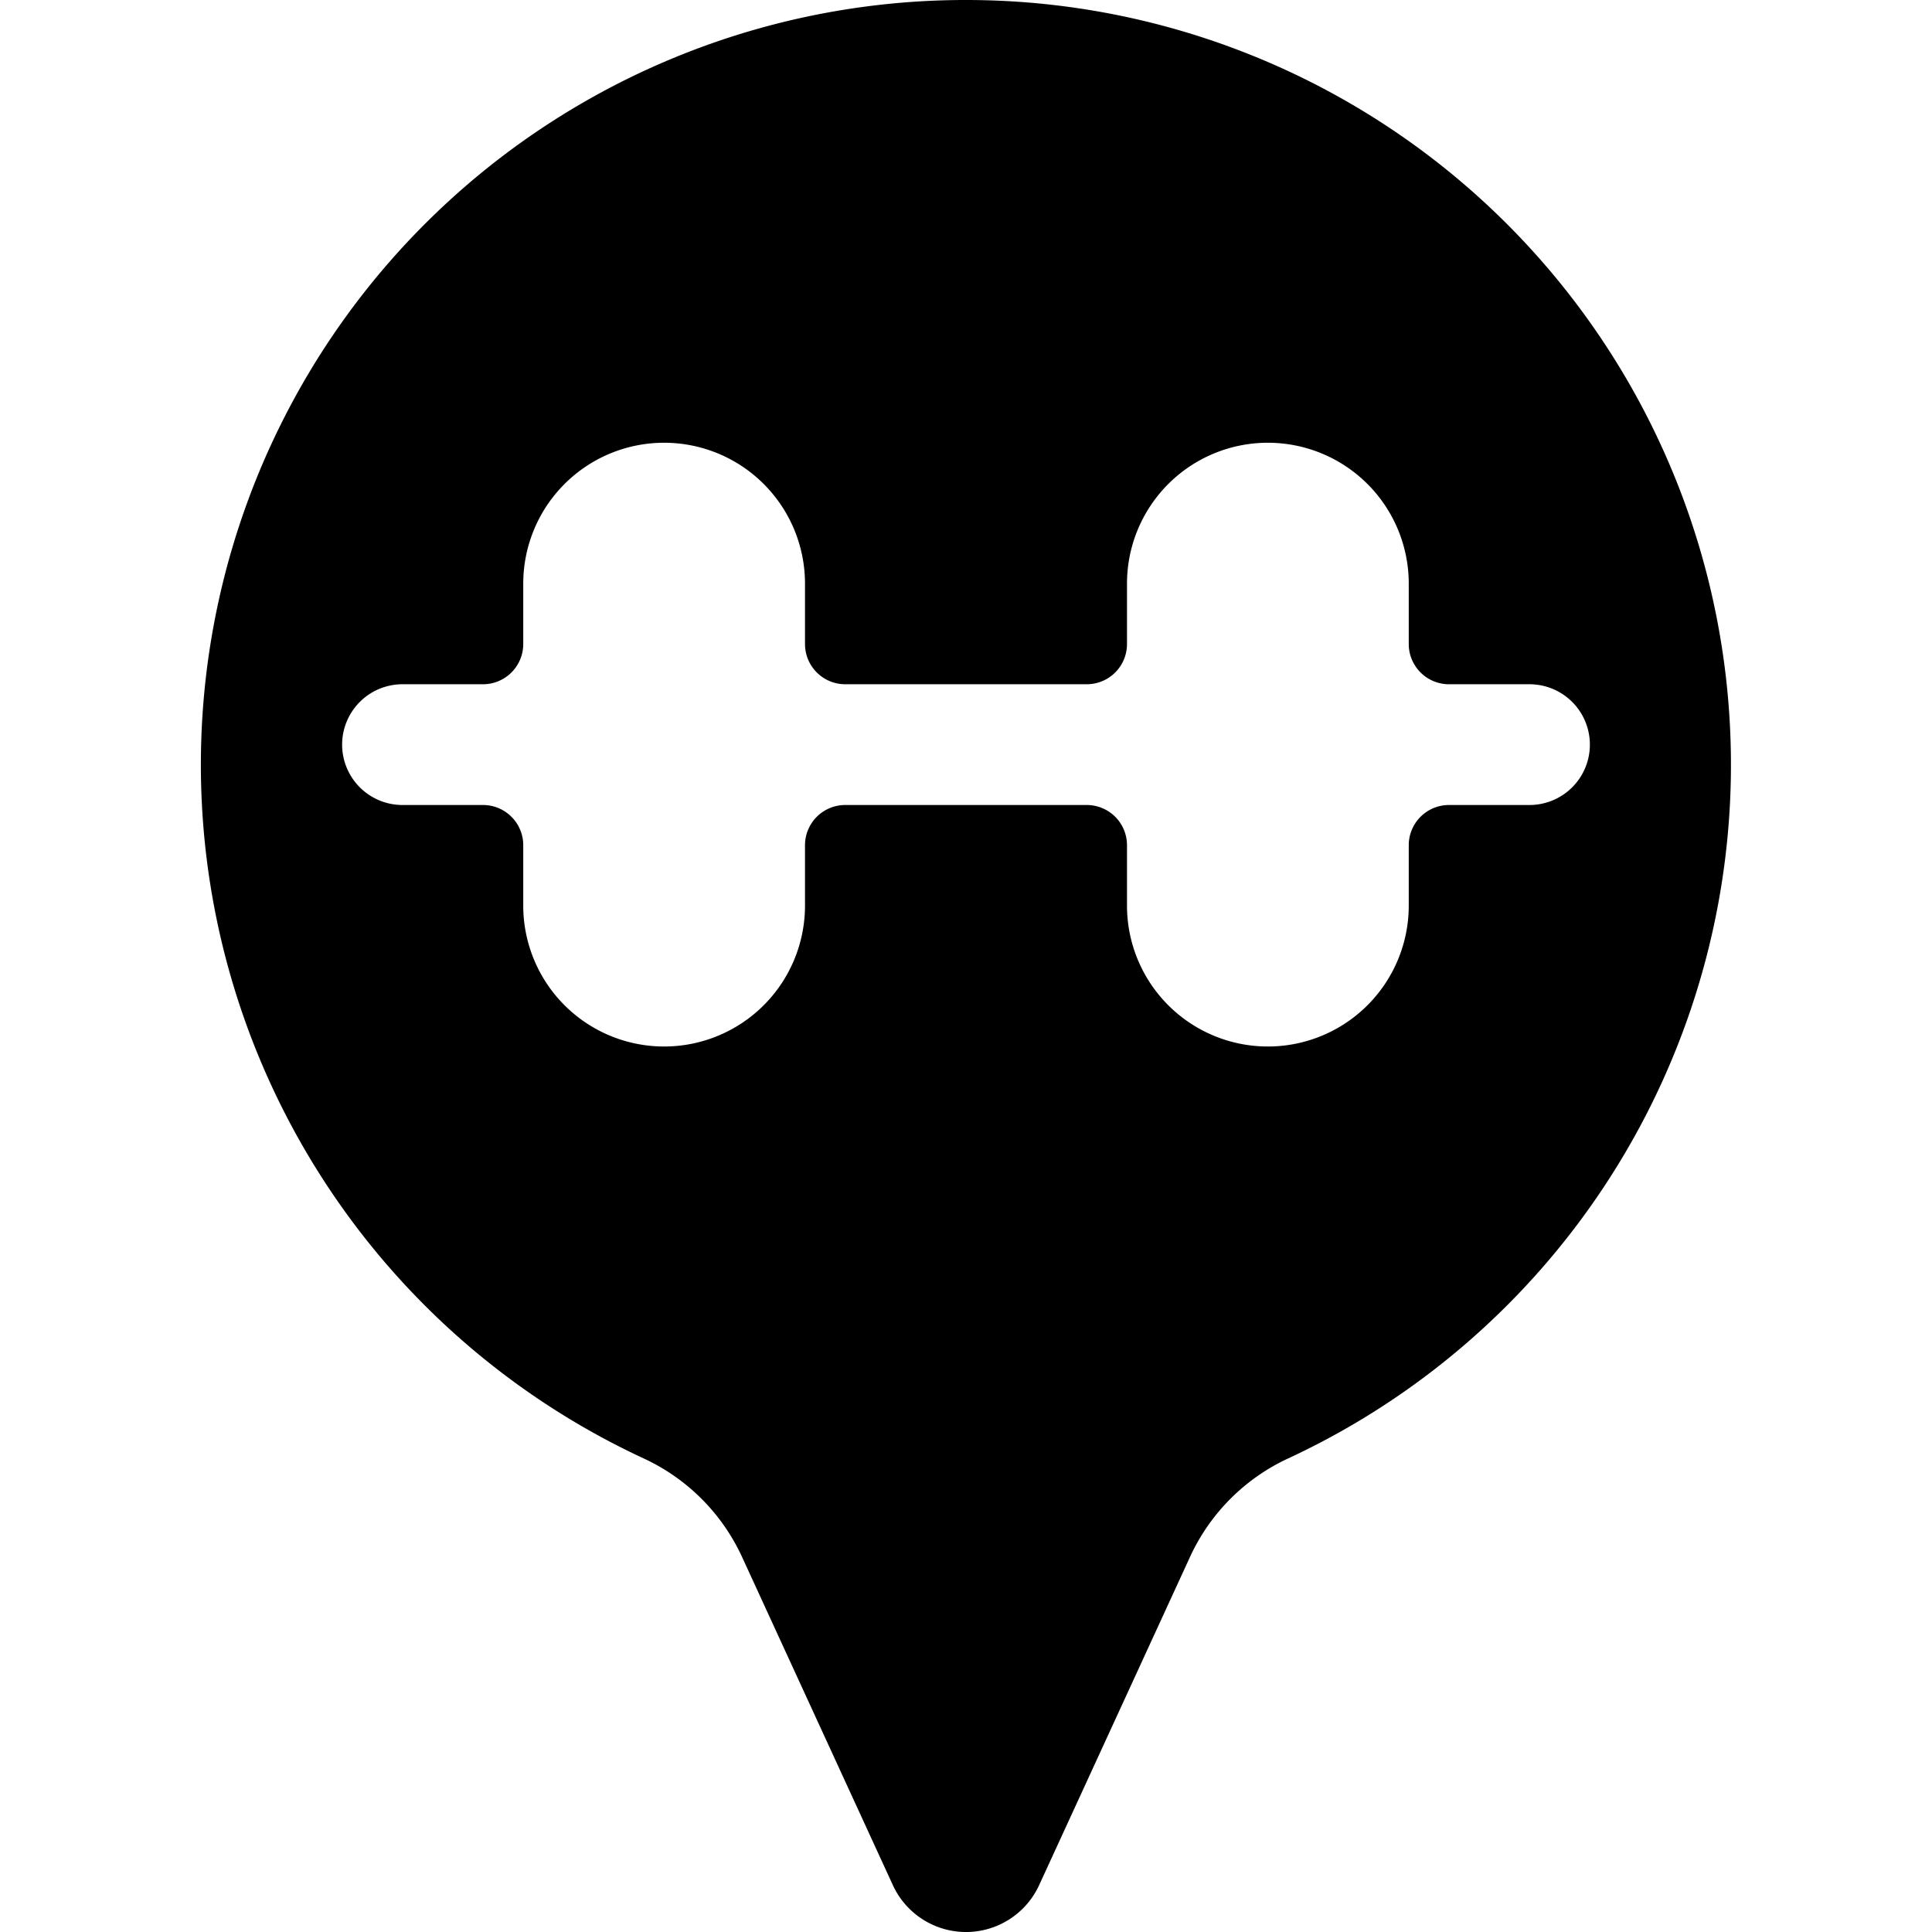 <svg xmlns="http://www.w3.org/2000/svg" viewBox="0 0 24 24"><title>style-one-pin-gym</title><path d="M12,0A9.5,9.5,0,0,0,8,18.119a2.5,2.5,0,0,1,1.218,1.222l1.873,4.076a1,1,0,0,0,1.818,0l1.875-4.079A2.5,2.5,0,0,1,16,18.118,9.5,9.5,0,0,0,12,0Zm7,10H18a.5.5,0,0,0-.5.5v.75a1.75,1.75,0,0,1-3.5,0V10.5a.5.5,0,0,0-.5-.5h-3a.5.5,0,0,0-.5.5v.75a1.75,1.75,0,0,1-3.5,0V10.5A.5.5,0,0,0,6,10H5A.75.75,0,0,1,5,8.5H6A.5.5,0,0,0,6.5,8V7.25a1.75,1.75,0,0,1,3.5,0V8a.5.5,0,0,0,.5.5h3A.5.5,0,0,0,14,8V7.25a1.75,1.75,0,0,1,3.5,0V8a.5.5,0,0,0,.5.5h1A.75.75,0,0,1,19,10Z"/></svg>